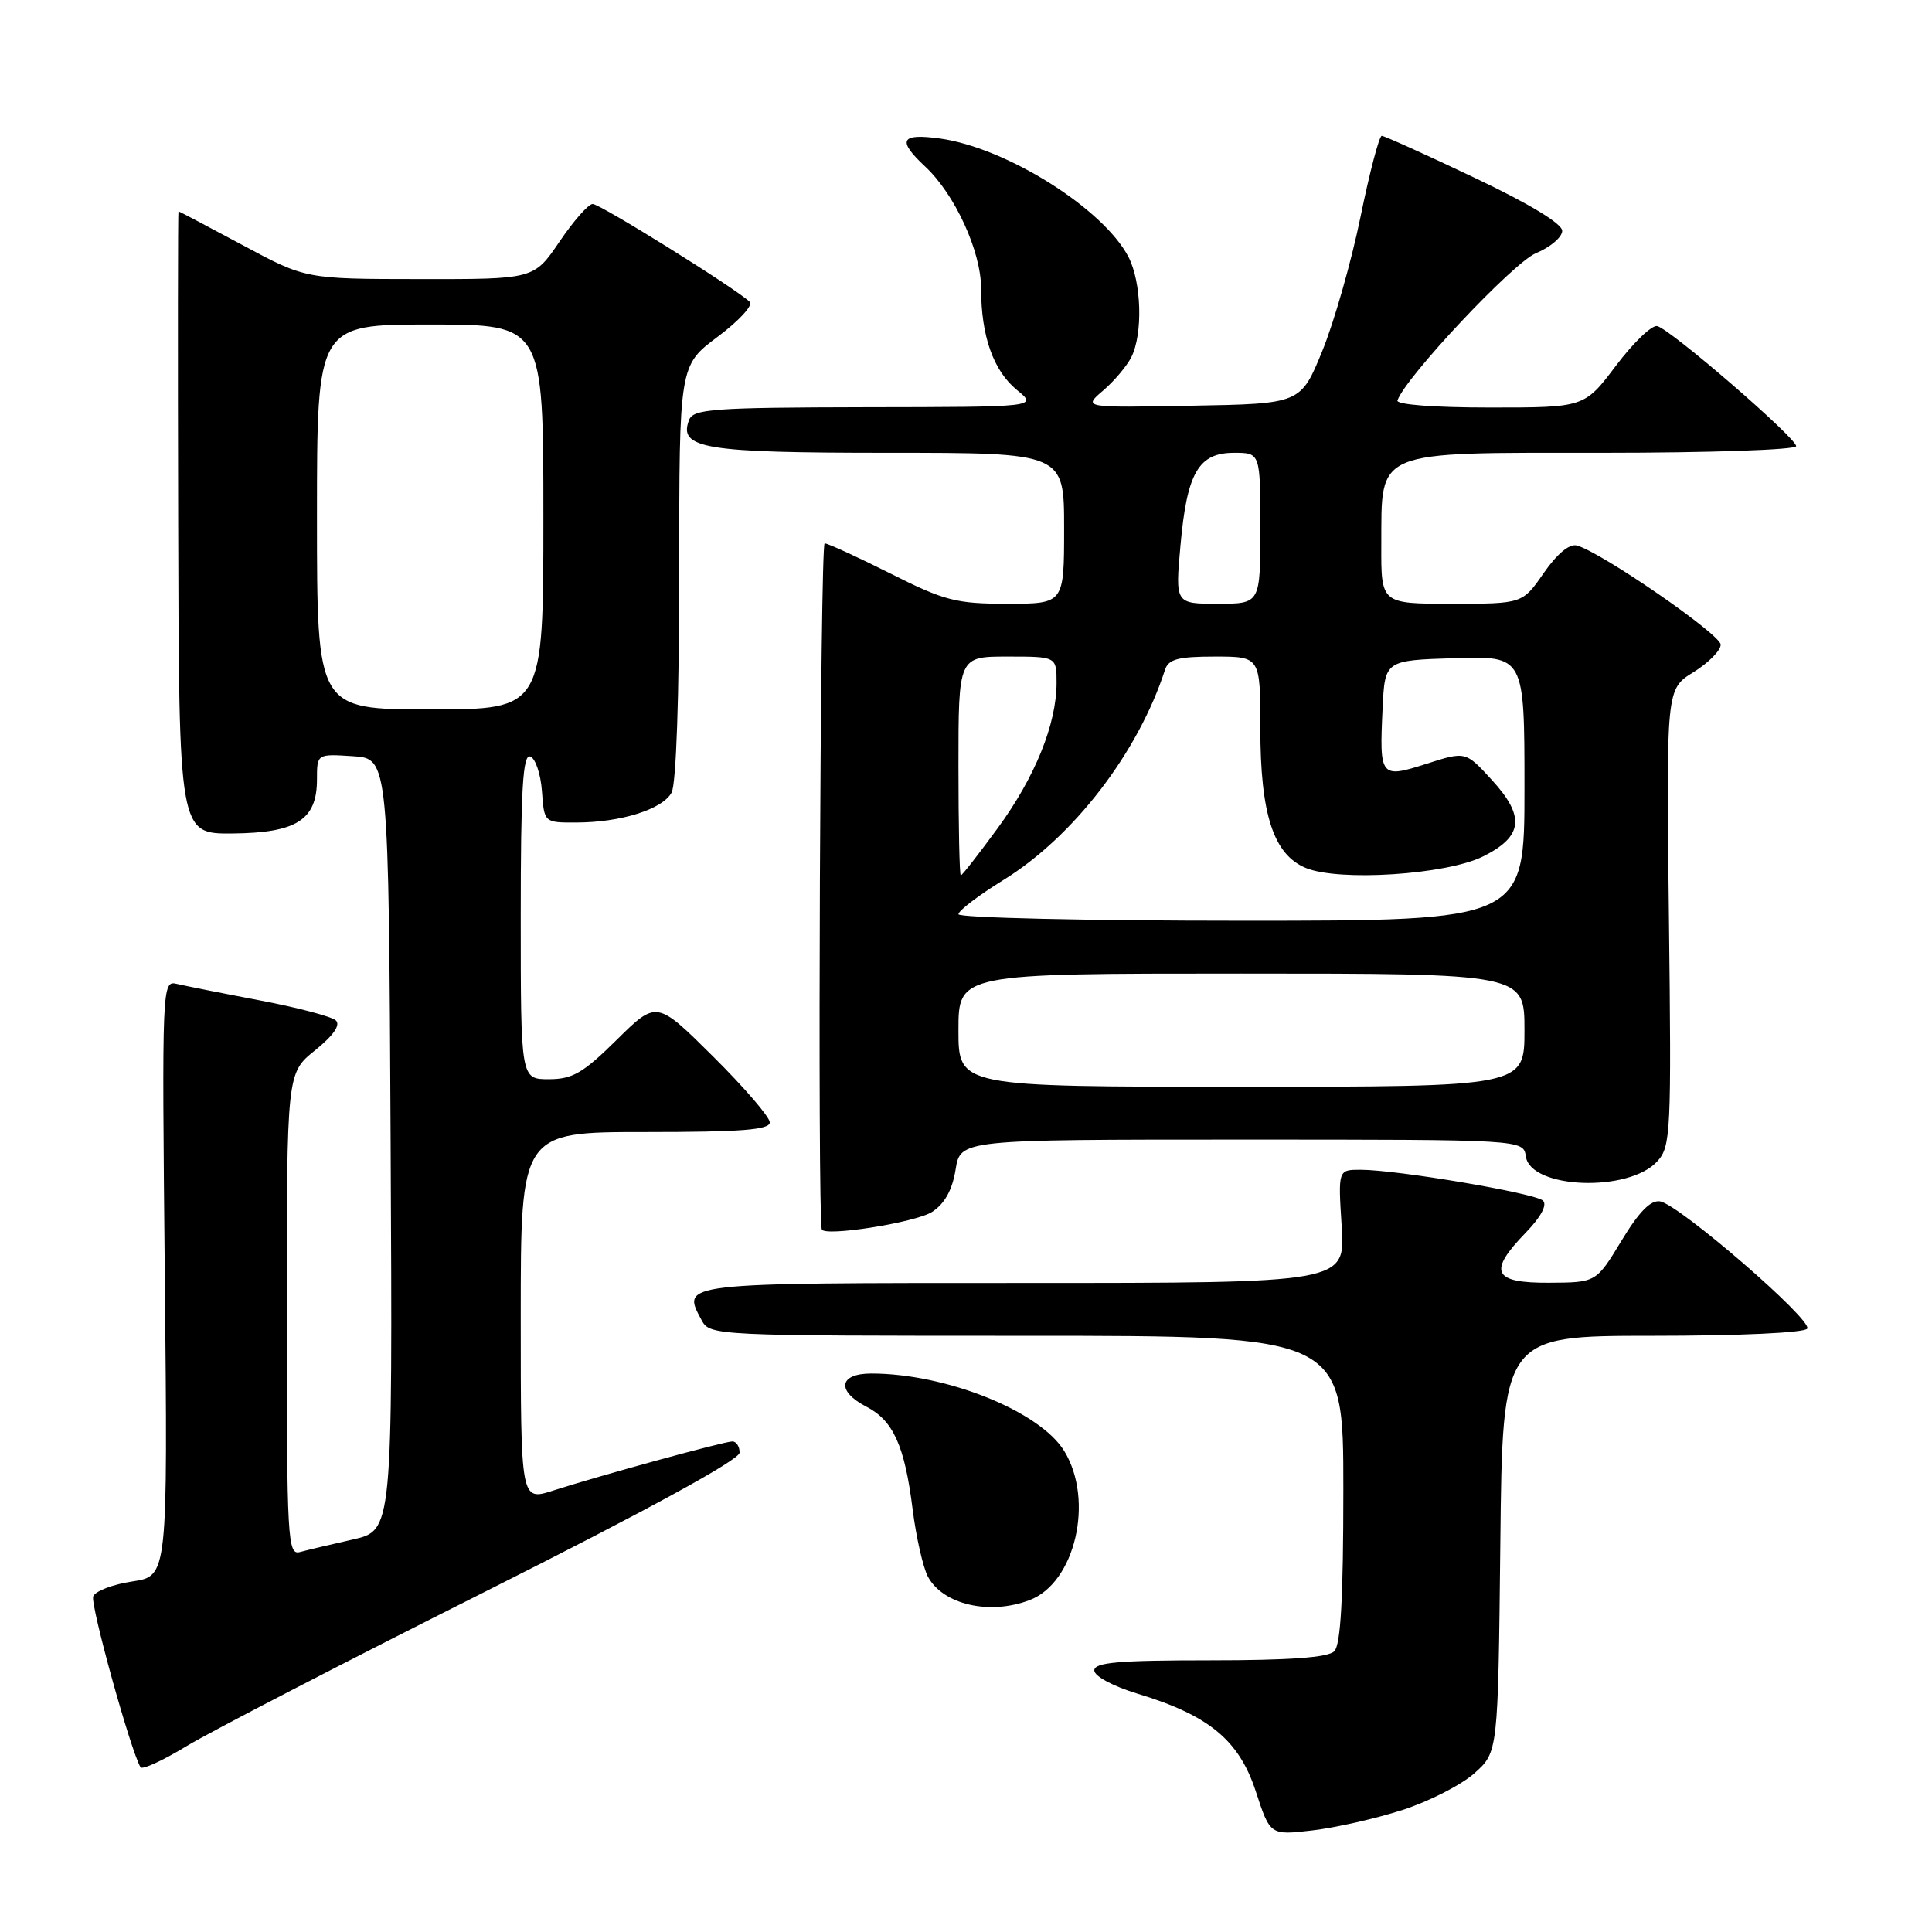 <?xml version="1.0" encoding="UTF-8" standalone="no"?>
<!DOCTYPE svg PUBLIC "-//W3C//DTD SVG 1.1//EN" "http://www.w3.org/Graphics/SVG/1.1/DTD/svg11.dtd" >
<svg xmlns="http://www.w3.org/2000/svg" xmlns:xlink="http://www.w3.org/1999/xlink" version="1.1" viewBox="0 0 256 256">
 <g >
 <path fill="currentColor"
d=" M 185.87 239.82 C 189.37 238.69 193.65 236.50 195.37 234.96 C 198.50 232.17 198.50 232.17 198.80 204.58 C 199.09 177.00 199.09 177.00 218.99 177.00 C 230.50 177.00 239.13 176.60 239.47 176.05 C 240.18 174.90 222.52 159.63 219.98 159.19 C 218.73 158.98 217.19 160.54 214.85 164.41 C 211.50 169.94 211.50 169.94 205.25 169.97 C 197.80 170.01 197.12 168.53 202.20 163.30 C 204.18 161.25 205.04 159.65 204.45 159.09 C 203.42 158.10 185.10 155.00 180.28 155.00 C 177.30 155.00 177.30 155.00 177.78 162.50 C 178.26 170.00 178.26 170.00 135.60 170.00 C 89.83 170.00 90.30 169.95 92.96 174.92 C 94.06 176.98 94.57 177.00 136.04 177.00 C 178.00 177.00 178.00 177.00 178.00 197.30 C 178.00 211.76 177.65 217.95 176.80 218.80 C 175.97 219.63 170.87 220.00 160.30 220.00 C 148.17 220.00 145.00 220.28 145.00 221.34 C 145.00 222.11 147.47 223.43 150.75 224.43 C 160.20 227.29 164.18 230.58 166.40 237.37 C 168.30 243.19 168.30 243.19 173.90 242.54 C 176.98 242.18 182.37 240.96 185.87 239.82 Z  M 64.25 210.92 C 85.81 200.09 98.00 193.43 98.00 192.48 C 98.00 191.67 97.57 191.00 97.04 191.00 C 95.96 191.00 79.71 195.45 73.25 197.52 C 69.00 198.88 69.00 198.88 69.00 174.44 C 69.00 150.00 69.00 150.00 85.50 150.00 C 98.21 150.00 102.00 149.71 102.00 148.72 C 102.00 148.02 98.63 144.10 94.50 140.00 C 87.01 132.56 87.01 132.56 81.72 137.78 C 77.26 142.19 75.86 143.00 72.72 143.00 C 69.00 143.00 69.00 143.00 69.00 121.42 C 69.00 104.60 69.28 99.92 70.25 100.24 C 70.94 100.47 71.64 102.53 71.81 104.83 C 72.11 109.00 72.11 109.00 76.31 108.99 C 82.23 108.99 87.80 107.24 88.99 105.02 C 89.60 103.88 90.00 92.31 90.00 75.78 C 90.00 48.43 90.00 48.43 95.10 44.62 C 97.91 42.52 99.82 40.44 99.35 40.00 C 97.45 38.19 79.48 27.00 78.53 27.03 C 77.96 27.04 75.98 29.29 74.13 32.03 C 70.75 37.00 70.75 37.00 55.63 36.98 C 40.50 36.97 40.50 36.97 32.15 32.48 C 27.56 30.02 23.73 28.00 23.65 28.00 C 23.57 28.00 23.55 46.56 23.61 69.25 C 23.71 110.50 23.71 110.50 30.82 110.44 C 39.30 110.36 42.00 108.64 42.00 103.29 C 42.00 99.89 42.00 99.89 46.75 100.20 C 51.50 100.50 51.50 100.50 51.76 151.65 C 52.02 202.80 52.02 202.80 46.76 203.99 C 43.87 204.64 40.71 205.39 39.75 205.65 C 38.11 206.10 38.00 204.13 38.00 174.16 C 38.00 142.19 38.00 142.19 41.75 139.17 C 44.18 137.21 45.15 135.81 44.50 135.21 C 43.95 134.70 39.45 133.51 34.50 132.57 C 29.55 131.63 24.59 130.64 23.47 130.38 C 21.46 129.90 21.45 130.14 21.84 169.37 C 22.23 208.84 22.23 208.84 17.54 209.55 C 14.95 209.93 12.62 210.83 12.35 211.53 C 11.94 212.60 17.31 231.98 18.62 234.17 C 18.84 234.54 21.60 233.27 24.76 231.35 C 27.92 229.44 45.69 220.24 64.25 210.92 Z  M 136.43 212.02 C 142.47 209.73 145.01 198.82 141.03 192.29 C 137.81 187.00 125.37 182.00 115.45 182.00 C 111.14 182.00 110.80 184.33 114.81 186.40 C 118.37 188.24 119.88 191.59 120.93 200.01 C 121.40 203.70 122.31 207.70 122.95 208.91 C 124.94 212.62 131.12 214.05 136.43 212.02 Z  M 123.53 160.57 C 125.18 159.49 126.19 157.66 126.62 154.98 C 127.26 151.00 127.26 151.00 164.56 151.00 C 201.86 151.00 201.86 151.00 202.18 153.23 C 202.80 157.55 215.85 158.04 219.61 153.87 C 221.39 151.91 221.48 150.07 221.14 121.54 C 220.78 91.30 220.78 91.30 224.39 89.07 C 226.37 87.84 228.00 86.20 228.00 85.42 C 228.00 84.07 212.15 73.14 208.93 72.28 C 207.96 72.02 206.31 73.39 204.55 75.93 C 201.73 80.00 201.73 80.00 192.36 80.00 C 183.00 80.00 183.00 80.00 183.03 72.25 C 183.09 59.45 181.77 60.00 212.41 60.00 C 226.49 60.00 238.00 59.60 238.00 59.12 C 238.00 58.01 221.33 43.60 219.59 43.21 C 218.88 43.04 216.42 45.41 214.12 48.46 C 209.94 54.00 209.94 54.00 197.38 54.00 C 189.98 54.00 184.97 53.61 185.17 53.06 C 186.27 49.94 200.49 34.82 203.50 33.56 C 205.43 32.76 207.00 31.42 207.00 30.59 C 207.00 29.64 202.66 27.01 195.35 23.54 C 188.95 20.49 183.43 18.00 183.09 18.00 C 182.75 18.00 181.48 22.84 180.27 28.76 C 179.06 34.67 176.78 42.66 175.21 46.51 C 172.35 53.50 172.35 53.50 157.92 53.76 C 143.50 54.03 143.50 54.03 146.16 51.76 C 147.62 50.52 149.30 48.52 149.91 47.32 C 151.46 44.22 151.26 37.41 149.53 34.05 C 146.21 27.65 133.34 19.56 124.53 18.35 C 119.32 17.64 118.84 18.57 122.60 22.08 C 126.53 25.74 130.00 33.31 130.00 38.22 C 130.00 44.52 131.62 49.11 134.74 51.67 C 137.50 53.93 137.50 53.93 114.72 53.96 C 94.52 54.00 91.87 54.19 91.31 55.64 C 89.85 59.44 93.25 60.00 117.69 60.00 C 141.00 60.00 141.00 60.00 141.00 70.00 C 141.00 80.00 141.00 80.00 133.48 80.00 C 126.69 80.00 125.17 79.61 118.00 76.00 C 113.62 73.80 109.69 72.00 109.27 72.00 C 108.68 72.00 108.31 160.89 108.89 162.89 C 109.18 163.91 121.37 161.99 123.53 160.57 Z  M 42.00 68.50 C 42.00 43.00 42.00 43.00 57.00 43.00 C 72.00 43.00 72.00 43.00 72.00 68.50 C 72.00 94.00 72.00 94.00 57.00 94.00 C 42.00 94.00 42.00 94.00 42.00 68.50 Z  M 127.00 136.50 C 127.00 129.00 127.00 129.00 164.50 129.00 C 202.00 129.00 202.00 129.00 202.00 136.50 C 202.00 144.00 202.00 144.00 164.50 144.00 C 127.00 144.00 127.00 144.00 127.00 136.50 Z  M 127.00 121.14 C 127.00 120.67 129.68 118.63 132.95 116.61 C 142.24 110.88 150.81 99.73 154.37 88.75 C 154.83 87.34 156.11 87.00 160.97 87.00 C 167.00 87.00 167.00 87.00 167.00 96.48 C 167.00 107.89 168.74 113.24 173.03 115.01 C 177.42 116.83 191.62 115.91 196.50 113.49 C 201.82 110.84 202.13 108.20 197.66 103.33 C 194.20 99.55 194.20 99.55 189.04 101.20 C 182.89 103.17 182.77 103.01 183.20 93.89 C 183.50 87.50 183.50 87.50 192.75 87.21 C 202.00 86.92 202.00 86.92 202.00 104.46 C 202.00 122.00 202.00 122.00 164.50 122.00 C 143.88 122.00 127.00 121.61 127.00 121.14 Z  M 127.00 101.50 C 127.00 87.00 127.00 87.00 133.50 87.00 C 140.00 87.00 140.00 87.00 140.00 90.47 C 140.00 95.94 137.15 102.98 132.19 109.75 C 129.67 113.19 127.48 116.00 127.31 116.00 C 127.14 116.00 127.00 109.47 127.00 101.50 Z  M 156.42 72.25 C 157.28 62.63 158.81 60.00 163.52 60.00 C 167.00 60.00 167.00 60.00 167.00 70.00 C 167.00 80.00 167.00 80.00 161.36 80.00 C 155.72 80.00 155.72 80.00 156.42 72.25 Z "/>
</g>
</svg>